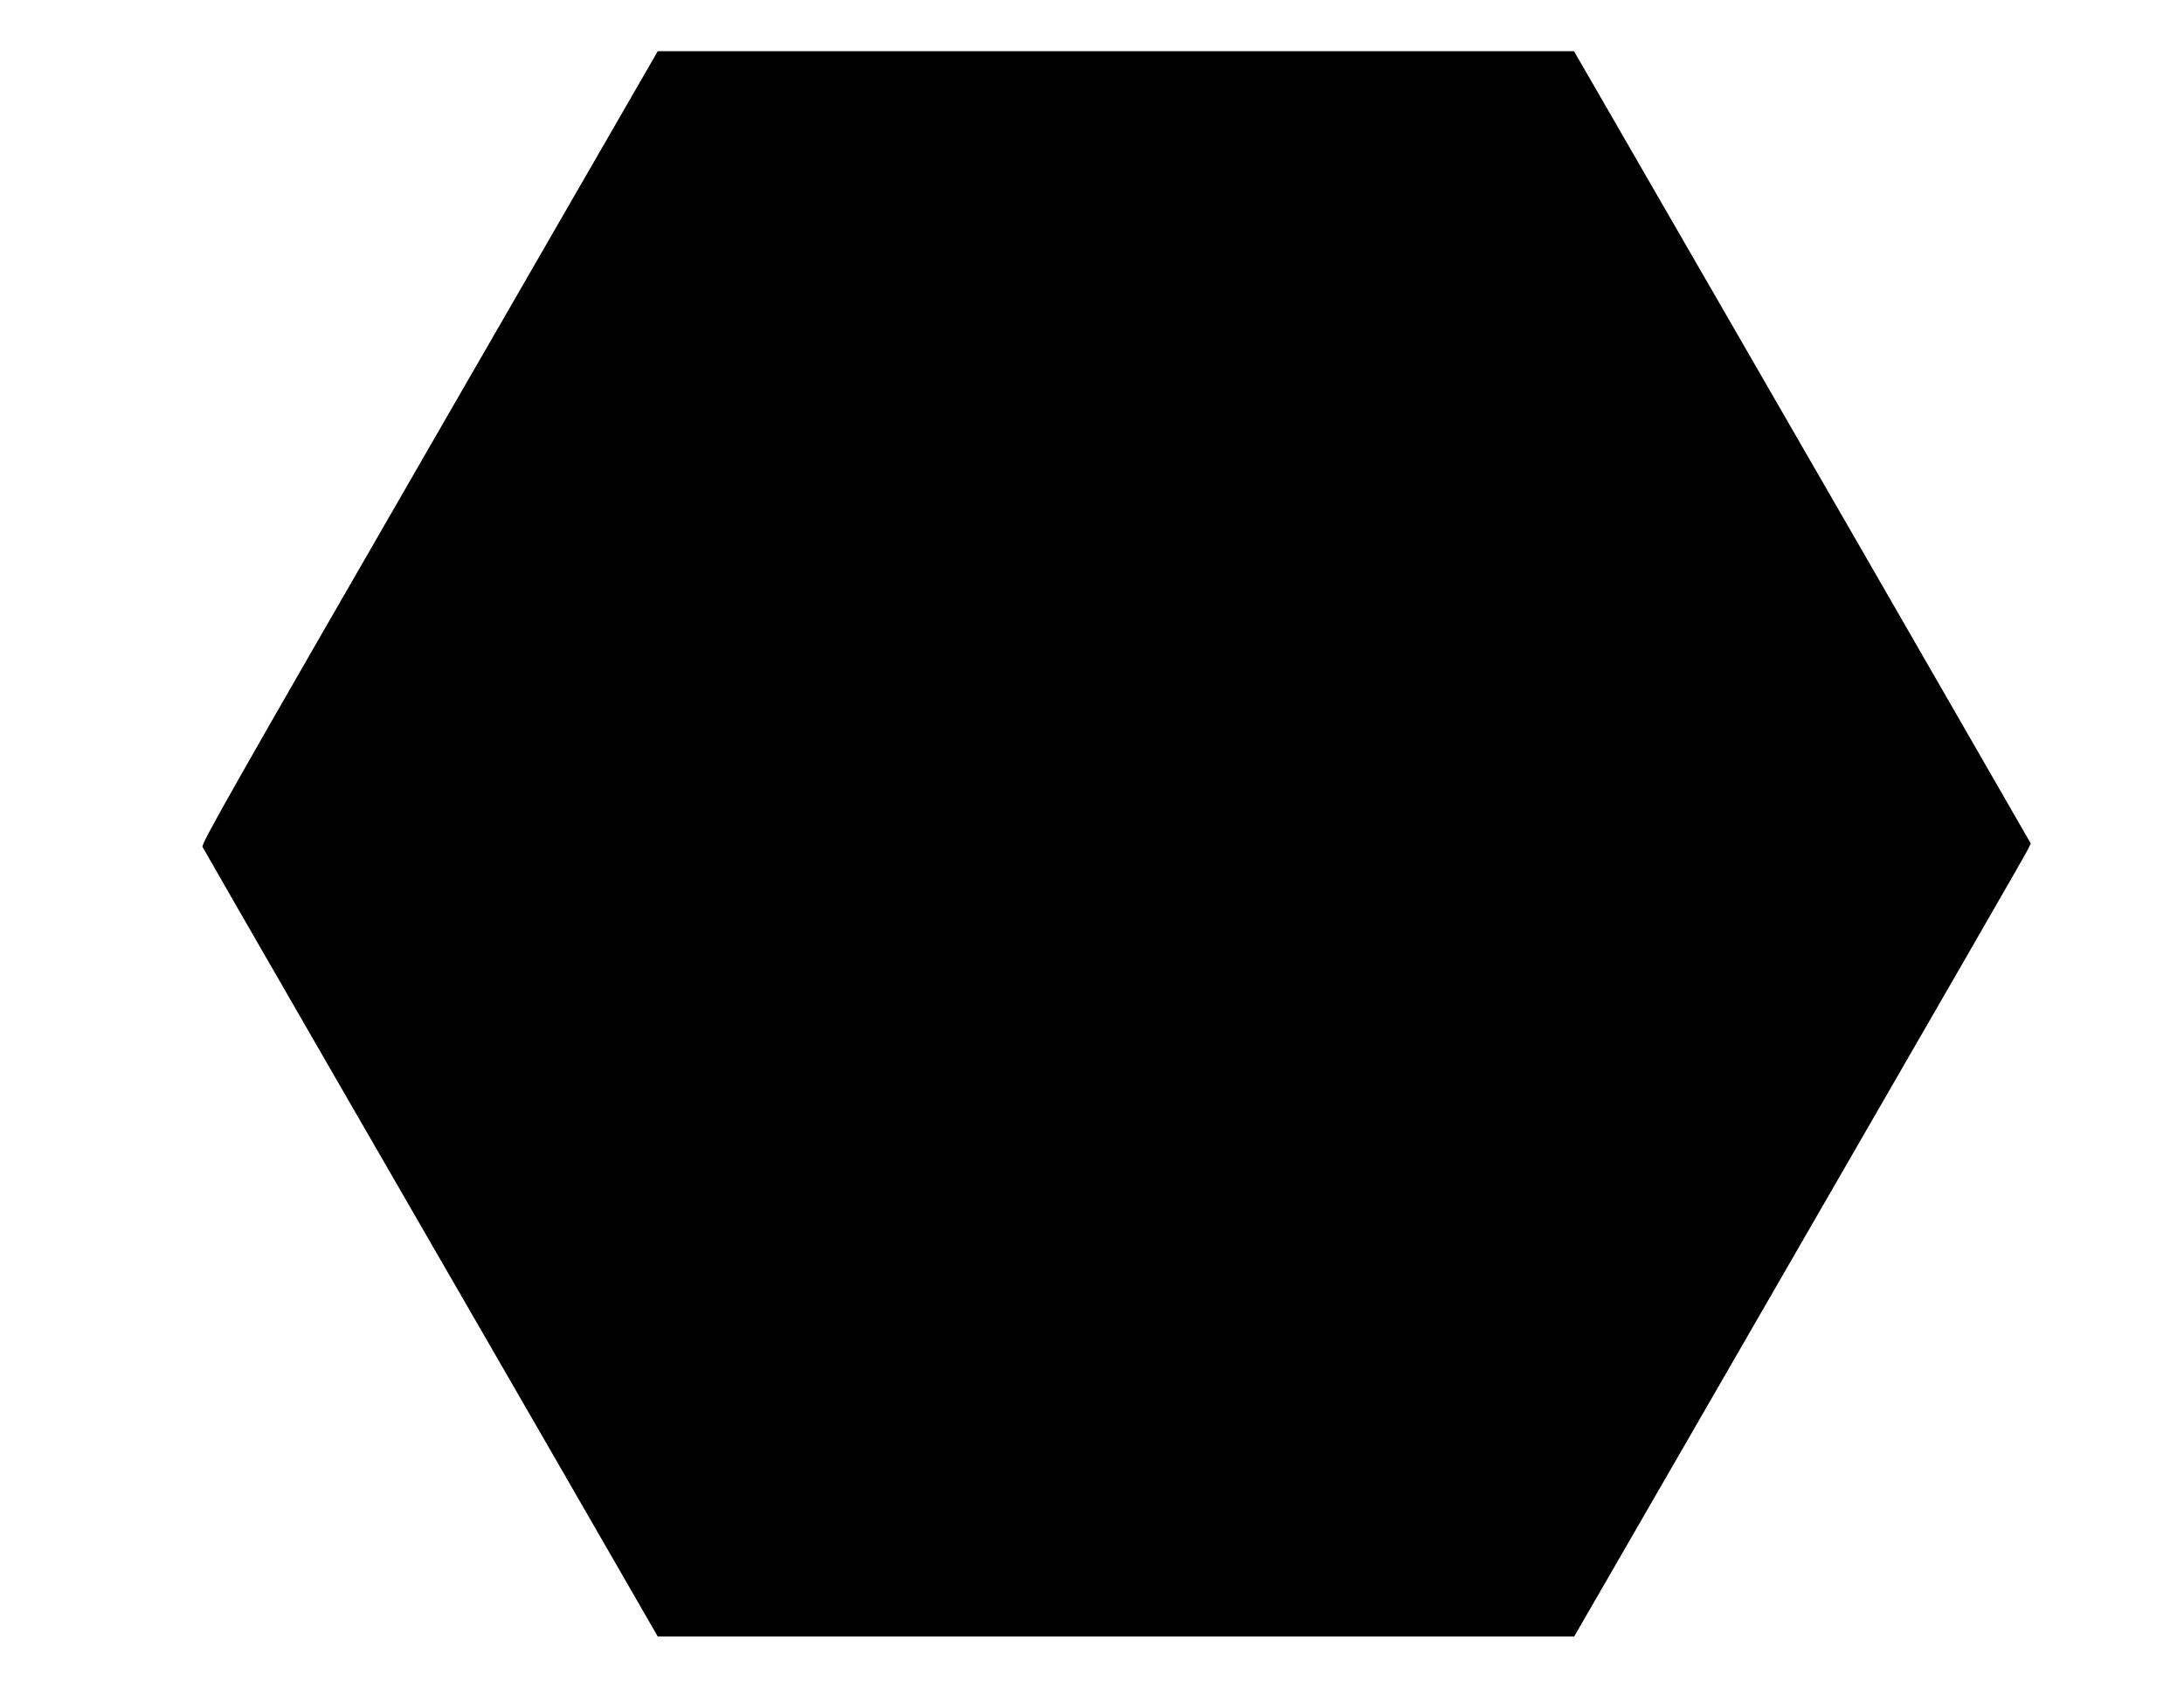 <svg viewBox="0 0 1280 989"
 preserveAspectRatio="xMidYMid meet">

<g transform="translate(0,989) scale(0.1,-0.1)"
    stroke="none">
    <path d="M2516 7269 c-1164 -2018 -1337 -2323 -1329 -2342 6 -12 303 -528 660
    -1147 357 -619 955 -1655 1329 -2302 l679 -1178 2685 0 2686 0 619 1072 c1721
    2982 2029 3515 2042 3544 l15 31 -434 754 c-238 415 -841 1459 -1338 2321
    l-905 1568 -2685 0 -2685 0 -1339 -2321z"/>
</g>
</svg>
